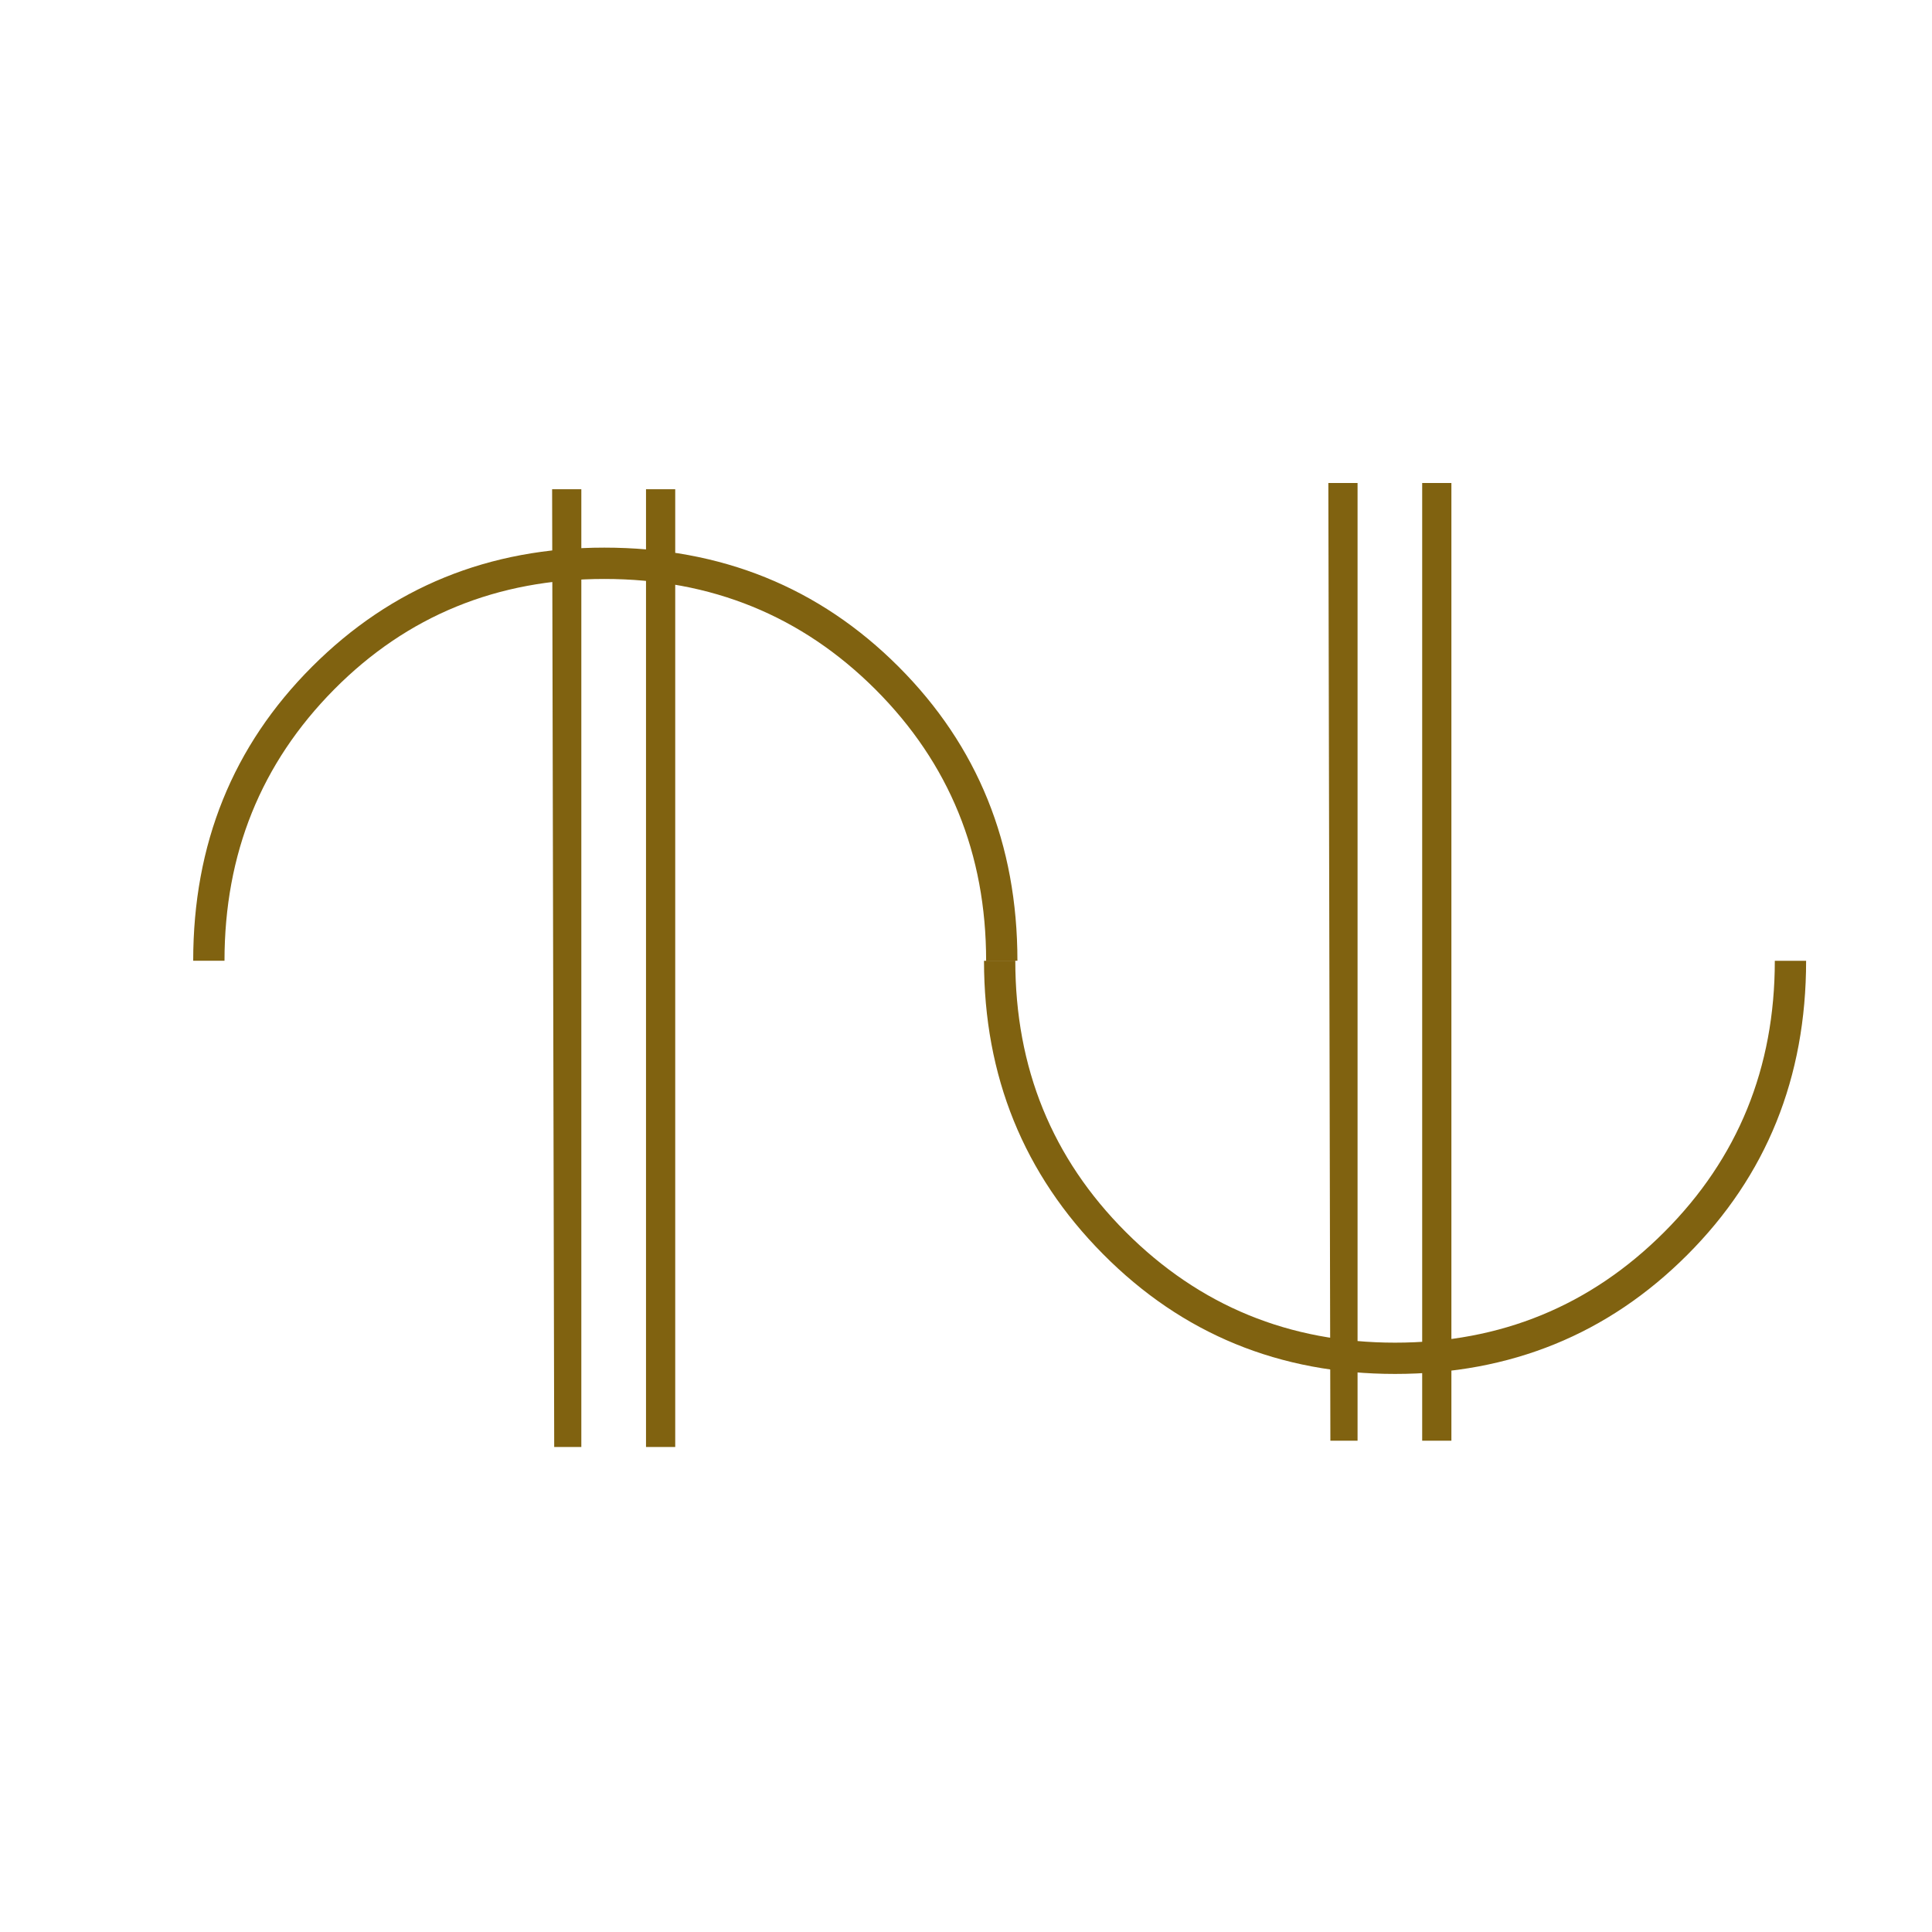 <?xml version="1.0"?>
<!DOCTYPE svg PUBLIC "-//W3C//DTD SVG 1.1//EN" "http://www.w3.org/Graphics/SVG/1.1/DTD/svg11.dtd" >
<!-- SVG content generated using Symbology Configuration Management System (SCMS) -->
<!-- Systematic Software Engineering Ltd. - www.systematic.co.uk - do not remove  -->
<svg id="WA--IMM--------" width="400px" height="400px" viewBox="0 0 400 400">
<g >
<svg viewBox="0 0 400 400" id="_0.WA--IMM--------" width="400px" height="400px"><g transform="translate(40 100) scale(6 6)" style="fill:rgb(128,98,16)"><path d="M14.186 3.311 C10.489 3.311 7.379 4.584 4.86 7.127 C2.34 9.672 1.08 12.791 1.08 16.486
				L0 16.486 C0 12.455 1.367 9.072 4.104 6.336 C6.841 3.6 10.201 2.23 14.186
				2.23 C18.217 2.23 21.6 3.599 24.336 6.335 C27.072 9.071 28.441 12.454 28.441
				16.485 L27.361 16.485 C27.361 12.79 26.088 9.671 23.545 7.126 C21 4.584
				17.881 3.311 14.186 3.311 zM13.393 0.215 L13.393 33.264 L12.457 33.264 L12.385
				0.215 zM16.633 0.215 L16.633 33.264 L15.625 33.264 L15.625 0.215 zM41.473
				29.664 C45.121 29.664 48.217 28.393 50.76 25.848 C53.303 23.305 54.576 20.184
				54.576 16.487 L55.656 16.487 C55.656 20.52 54.287 23.905 51.552 26.639 C48.816
				29.375 45.456 30.743 41.472 30.743 C37.488 30.743 34.126 29.364 31.392
				26.604 C28.656 23.844 27.288 20.471 27.288 16.487 L28.368 16.487 C28.368 20.184
				29.639 23.305 32.182 25.848 C34.727 28.393 37.824 29.664 41.473 29.664
				zM40.178 0 L40.178 33.047 L39.24 33.047 L39.17 0 zM43.416 0 L43.416 33.047
				L42.408 33.047 L42.408 0 z"></path>
</g>
</svg>

</g>
</svg>